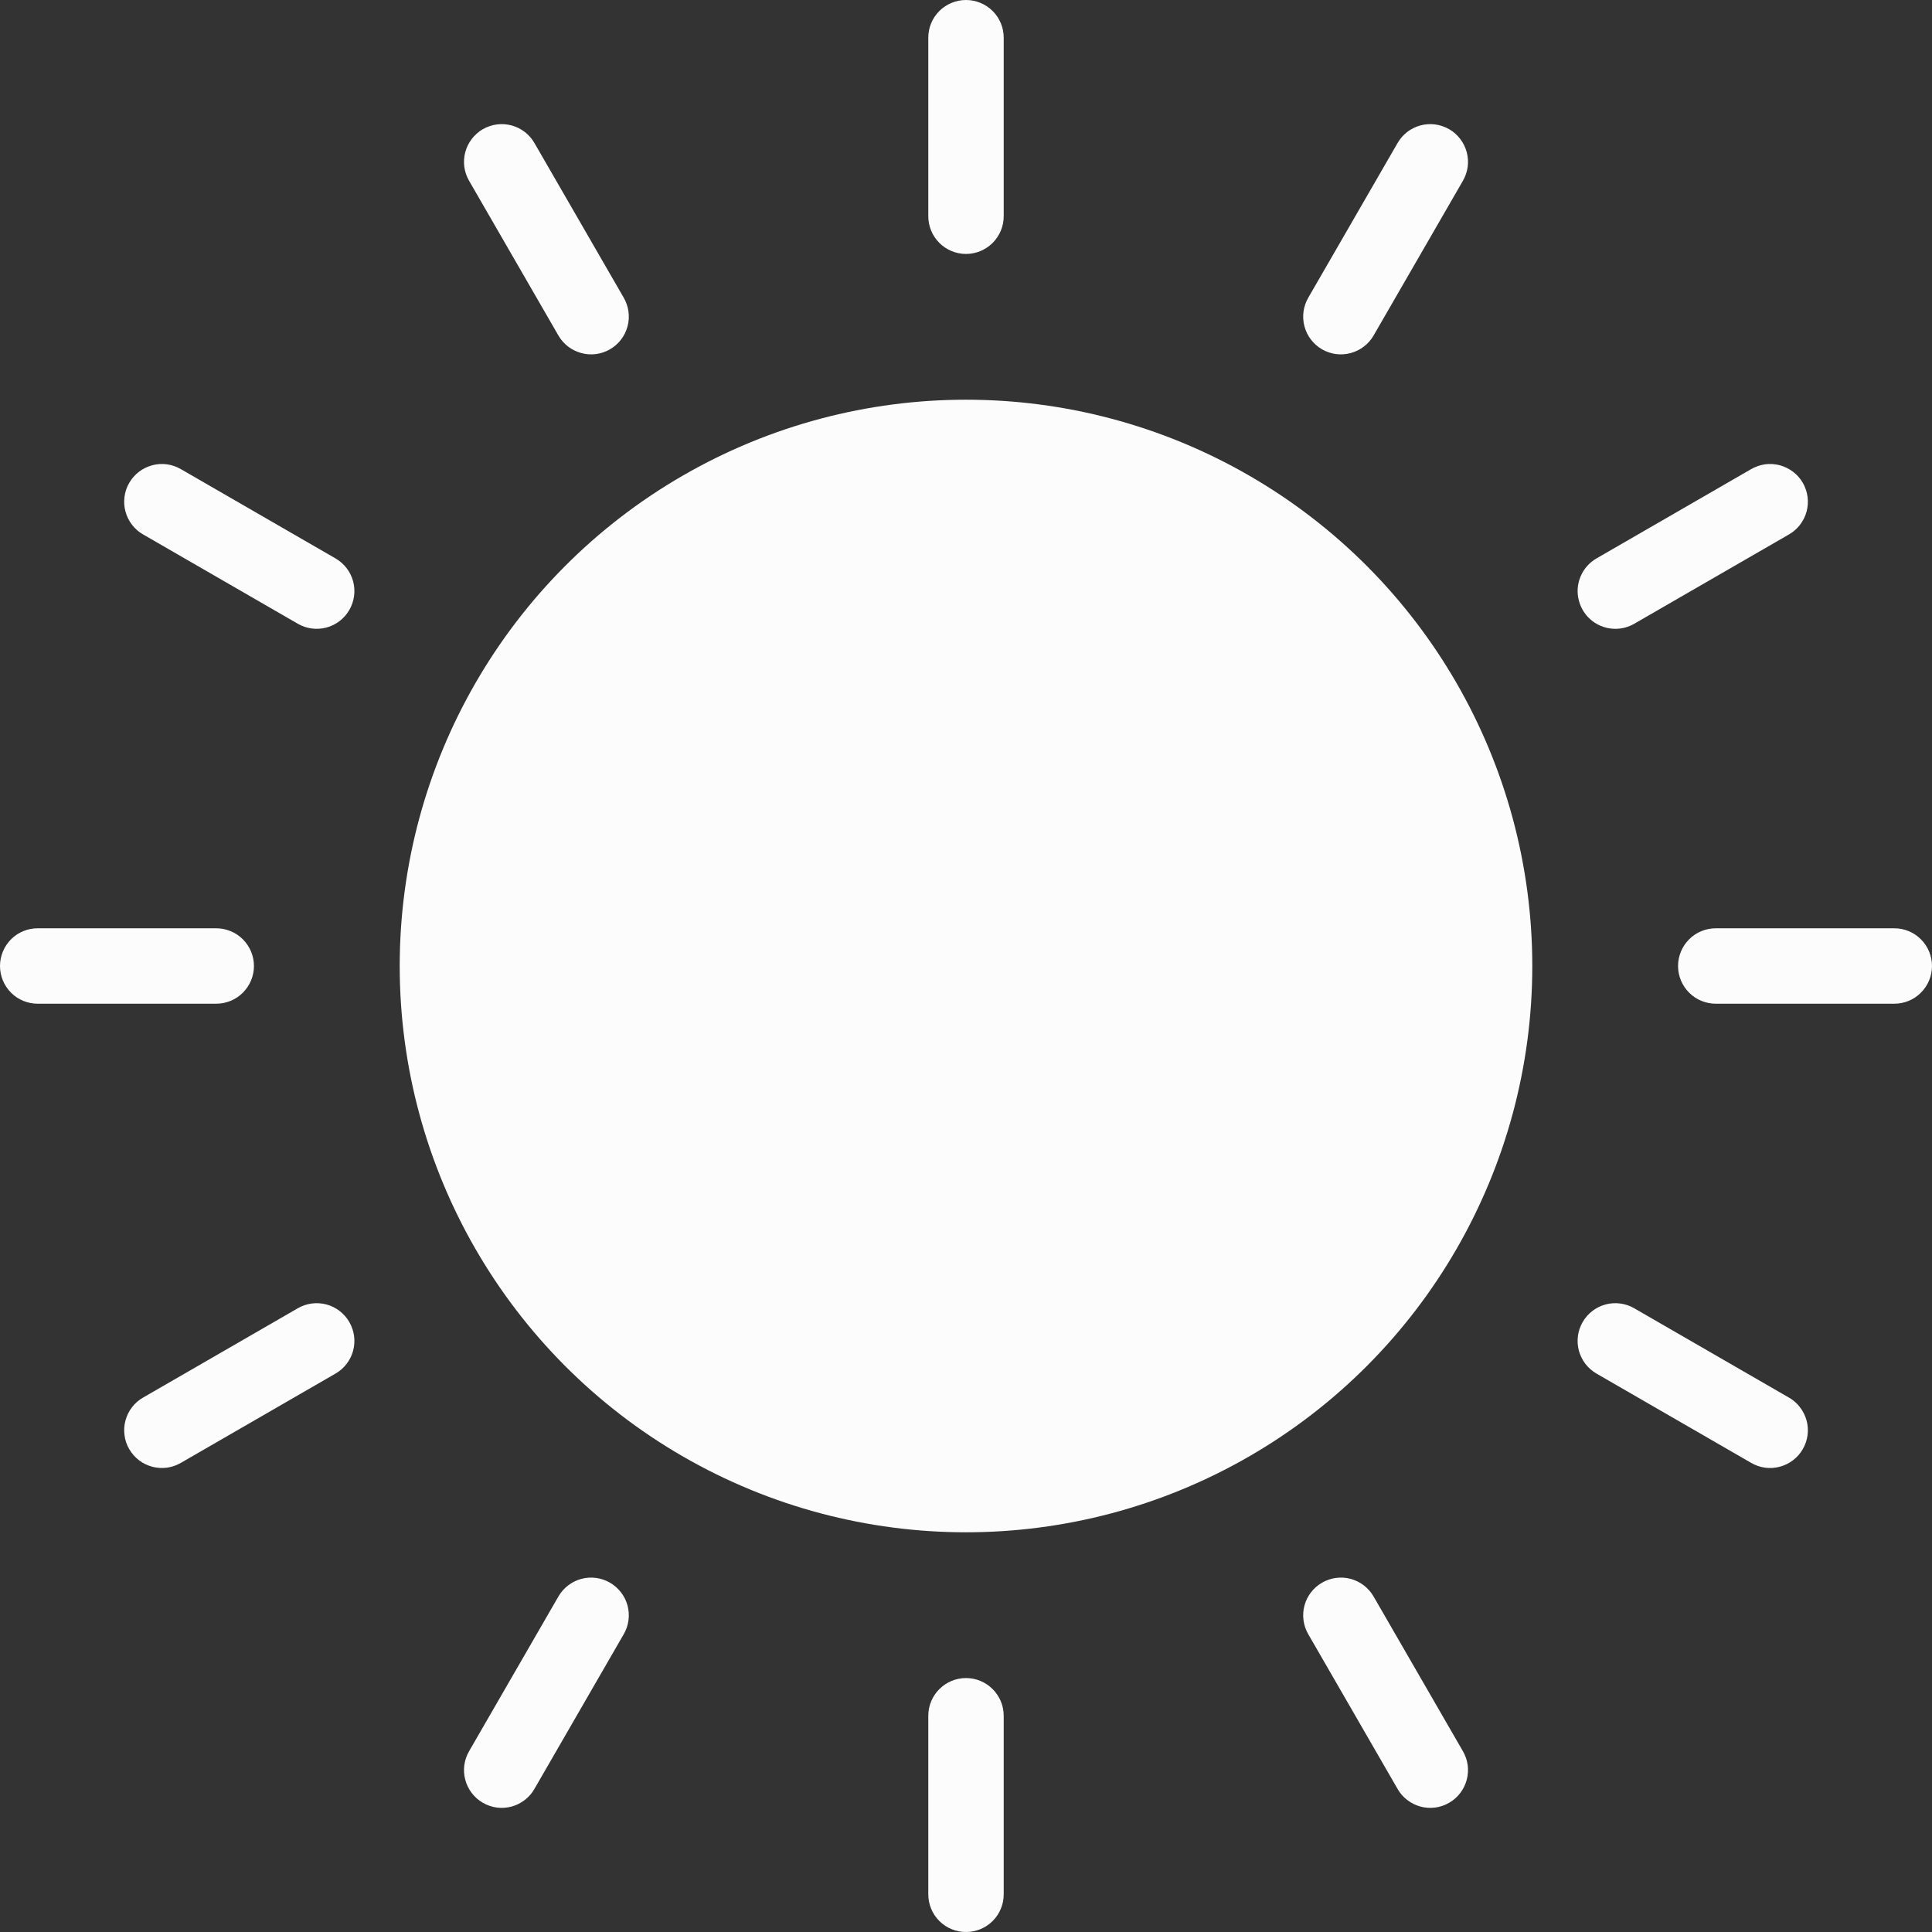 <svg width="27" height="27" viewBox="0 0 27 27" xmlns="http://www.w3.org/2000/svg">
<rect x="0" y="0" width="27" height="27" fill="#333333" stroke="none"/>
<path d="M13.5 3.549C13.64 3.549 13.774 3.493 13.873 3.394C13.972 3.295 14.027 3.161 14.027 3.021V0.527C14.027 0.387 13.972 0.253 13.873 0.154C13.774 0.056 13.64 0 13.5 0C13.36 0 13.226 0.056 13.127 0.154C13.028 0.253 12.973 0.387 12.973 0.527V3.021C12.973 3.161 13.028 3.295 13.127 3.394C13.226 3.493 13.36 3.549 13.5 3.549Z" fill="#FDFCFC"/>
<path d="M13.5 23.451C13.36 23.451 13.226 23.507 13.127 23.606C13.028 23.705 12.973 23.839 12.973 23.979V26.473C12.973 26.613 13.028 26.747 13.127 26.846C13.226 26.945 13.36 27 13.5 27C13.64 27 13.774 26.945 13.873 26.846C13.972 26.747 14.027 26.613 14.027 26.473V23.979C14.027 23.839 13.972 23.705 13.873 23.606C13.774 23.507 13.64 23.451 13.5 23.451Z" fill="#FDFCFC"/>
<path d="M7.804 4.689C7.874 4.81 7.989 4.898 8.124 4.934C8.259 4.971 8.403 4.952 8.524 4.882C8.645 4.812 8.734 4.697 8.77 4.561C8.806 4.426 8.787 4.282 8.717 4.161L7.47 2.001C7.436 1.941 7.39 1.888 7.335 1.845C7.28 1.803 7.217 1.771 7.15 1.753C7.083 1.735 7.013 1.73 6.944 1.739C6.875 1.748 6.809 1.771 6.748 1.805C6.688 1.84 6.635 1.887 6.593 1.942C6.551 1.997 6.52 2.06 6.502 2.127C6.484 2.195 6.48 2.265 6.489 2.334C6.499 2.402 6.522 2.469 6.557 2.529L7.804 4.689Z" fill="#FDFCFC"/>
<path d="M19.196 22.311C19.126 22.19 19.011 22.102 18.876 22.065C18.741 22.029 18.597 22.048 18.476 22.118C18.355 22.188 18.266 22.303 18.23 22.438C18.194 22.573 18.213 22.717 18.283 22.838L19.53 24.998C19.564 25.059 19.61 25.112 19.665 25.154C19.72 25.197 19.783 25.228 19.85 25.247C19.917 25.265 19.987 25.27 20.056 25.261C20.125 25.252 20.192 25.229 20.252 25.194C20.312 25.16 20.365 25.113 20.407 25.058C20.449 25.003 20.48 24.94 20.498 24.872C20.516 24.805 20.52 24.735 20.511 24.666C20.501 24.597 20.478 24.531 20.443 24.471L19.196 22.311Z" fill="#FDFCFC"/>
<path d="M4.689 7.804L2.529 6.557C2.469 6.522 2.403 6.499 2.334 6.489C2.265 6.48 2.195 6.484 2.128 6.502C2.06 6.52 1.997 6.551 1.942 6.593C1.887 6.635 1.841 6.688 1.806 6.748C1.771 6.808 1.748 6.875 1.74 6.944C1.731 7.013 1.735 7.083 1.754 7.15C1.772 7.217 1.803 7.28 1.846 7.335C1.888 7.39 1.941 7.436 2.002 7.47L4.162 8.717C4.283 8.787 4.427 8.806 4.562 8.77C4.697 8.734 4.812 8.645 4.882 8.524C4.952 8.403 4.971 8.259 4.935 8.124C4.899 7.989 4.81 7.874 4.689 7.804Z" fill="#FDFCFC"/>
<path d="M24.998 19.53L22.838 18.283C22.717 18.213 22.573 18.194 22.438 18.23C22.303 18.266 22.188 18.355 22.118 18.476C22.048 18.597 22.029 18.741 22.065 18.876C22.102 19.011 22.19 19.126 22.311 19.196L24.471 20.443C24.531 20.478 24.597 20.501 24.666 20.511C24.735 20.52 24.805 20.516 24.872 20.498C24.94 20.48 25.003 20.449 25.058 20.407C25.113 20.365 25.16 20.312 25.194 20.252C25.229 20.192 25.252 20.125 25.261 20.056C25.27 19.987 25.265 19.917 25.247 19.85C25.228 19.783 25.197 19.72 25.154 19.665C25.112 19.61 25.059 19.564 24.998 19.53Z" fill="#FDFCFC"/>
<path d="M3.549 13.5C3.549 13.36 3.493 13.226 3.394 13.127C3.295 13.028 3.161 12.973 3.021 12.973H0.527C0.387 12.973 0.253 13.028 0.154 13.127C0.056 13.226 0 13.36 0 13.5C0 13.64 0.056 13.774 0.154 13.873C0.253 13.972 0.387 14.027 0.527 14.027H3.021C3.161 14.027 3.295 13.972 3.394 13.873C3.493 13.774 3.549 13.64 3.549 13.5Z" fill="#FDFCFC"/>
<path d="M26.473 12.973H23.979C23.839 12.973 23.704 13.028 23.606 13.127C23.507 13.226 23.451 13.36 23.451 13.5C23.451 13.64 23.507 13.774 23.606 13.873C23.704 13.972 23.839 14.027 23.979 14.027H26.473C26.612 14.027 26.747 13.972 26.845 13.873C26.944 13.774 27 13.64 27 13.5C27 13.36 26.944 13.226 26.845 13.127C26.747 13.028 26.612 12.973 26.473 12.973Z" fill="#FDFCFC"/>
<path d="M4.162 18.283L2.002 19.53C1.941 19.564 1.888 19.61 1.846 19.665C1.803 19.72 1.772 19.783 1.754 19.85C1.735 19.917 1.731 19.987 1.74 20.056C1.748 20.125 1.771 20.192 1.806 20.252C1.841 20.312 1.887 20.365 1.942 20.407C1.997 20.449 2.06 20.48 2.128 20.498C2.195 20.516 2.265 20.52 2.334 20.511C2.403 20.501 2.469 20.478 2.529 20.443L4.689 19.196C4.81 19.126 4.899 19.011 4.935 18.876C4.971 18.741 4.952 18.597 4.882 18.476C4.812 18.355 4.697 18.266 4.562 18.23C4.427 18.194 4.283 18.213 4.162 18.283Z" fill="#FDFCFC"/>
<path d="M22.576 8.788C22.668 8.788 22.759 8.763 22.839 8.717L24.999 7.47C25.059 7.436 25.112 7.39 25.155 7.335C25.197 7.28 25.229 7.217 25.247 7.15C25.265 7.083 25.27 7.013 25.261 6.944C25.252 6.875 25.229 6.808 25.195 6.748C25.16 6.688 25.114 6.635 25.058 6.593C25.003 6.551 24.94 6.52 24.873 6.502C24.805 6.484 24.735 6.48 24.666 6.489C24.598 6.499 24.531 6.522 24.471 6.557L22.311 7.804C22.211 7.862 22.132 7.951 22.088 8.059C22.043 8.166 22.035 8.285 22.066 8.397C22.096 8.509 22.162 8.609 22.254 8.679C22.346 8.75 22.459 8.788 22.576 8.788Z" fill="#FDFCFC"/>
<path d="M8.524 22.118C8.403 22.048 8.259 22.029 8.124 22.065C7.989 22.102 7.874 22.19 7.804 22.311L6.557 24.471C6.522 24.531 6.499 24.597 6.489 24.666C6.48 24.735 6.484 24.805 6.502 24.872C6.52 24.94 6.551 25.003 6.593 25.058C6.635 25.113 6.688 25.16 6.748 25.194C6.809 25.229 6.875 25.252 6.944 25.261C7.013 25.27 7.083 25.265 7.15 25.247C7.217 25.228 7.28 25.197 7.335 25.154C7.39 25.112 7.436 25.059 7.47 24.998L8.717 22.838C8.787 22.717 8.806 22.573 8.77 22.438C8.734 22.303 8.645 22.188 8.524 22.118Z" fill="#FDFCFC"/>
<path d="M18.476 4.882C18.597 4.952 18.741 4.971 18.876 4.934C19.011 4.898 19.126 4.81 19.196 4.689L20.443 2.529C20.478 2.469 20.501 2.402 20.511 2.334C20.52 2.265 20.516 2.195 20.498 2.127C20.48 2.06 20.449 1.997 20.407 1.942C20.365 1.887 20.312 1.84 20.252 1.805C20.191 1.771 20.125 1.748 20.056 1.739C19.987 1.73 19.917 1.735 19.85 1.753C19.783 1.771 19.72 1.803 19.665 1.845C19.61 1.888 19.564 1.941 19.53 2.001L18.283 4.161C18.213 4.282 18.194 4.426 18.23 4.561C18.266 4.697 18.355 4.812 18.476 4.882Z" fill="#FDFCFC"/>
<circle cx="13.5" cy="13.5" r="7.914" fill="#FDFCFC"/>
</svg>
